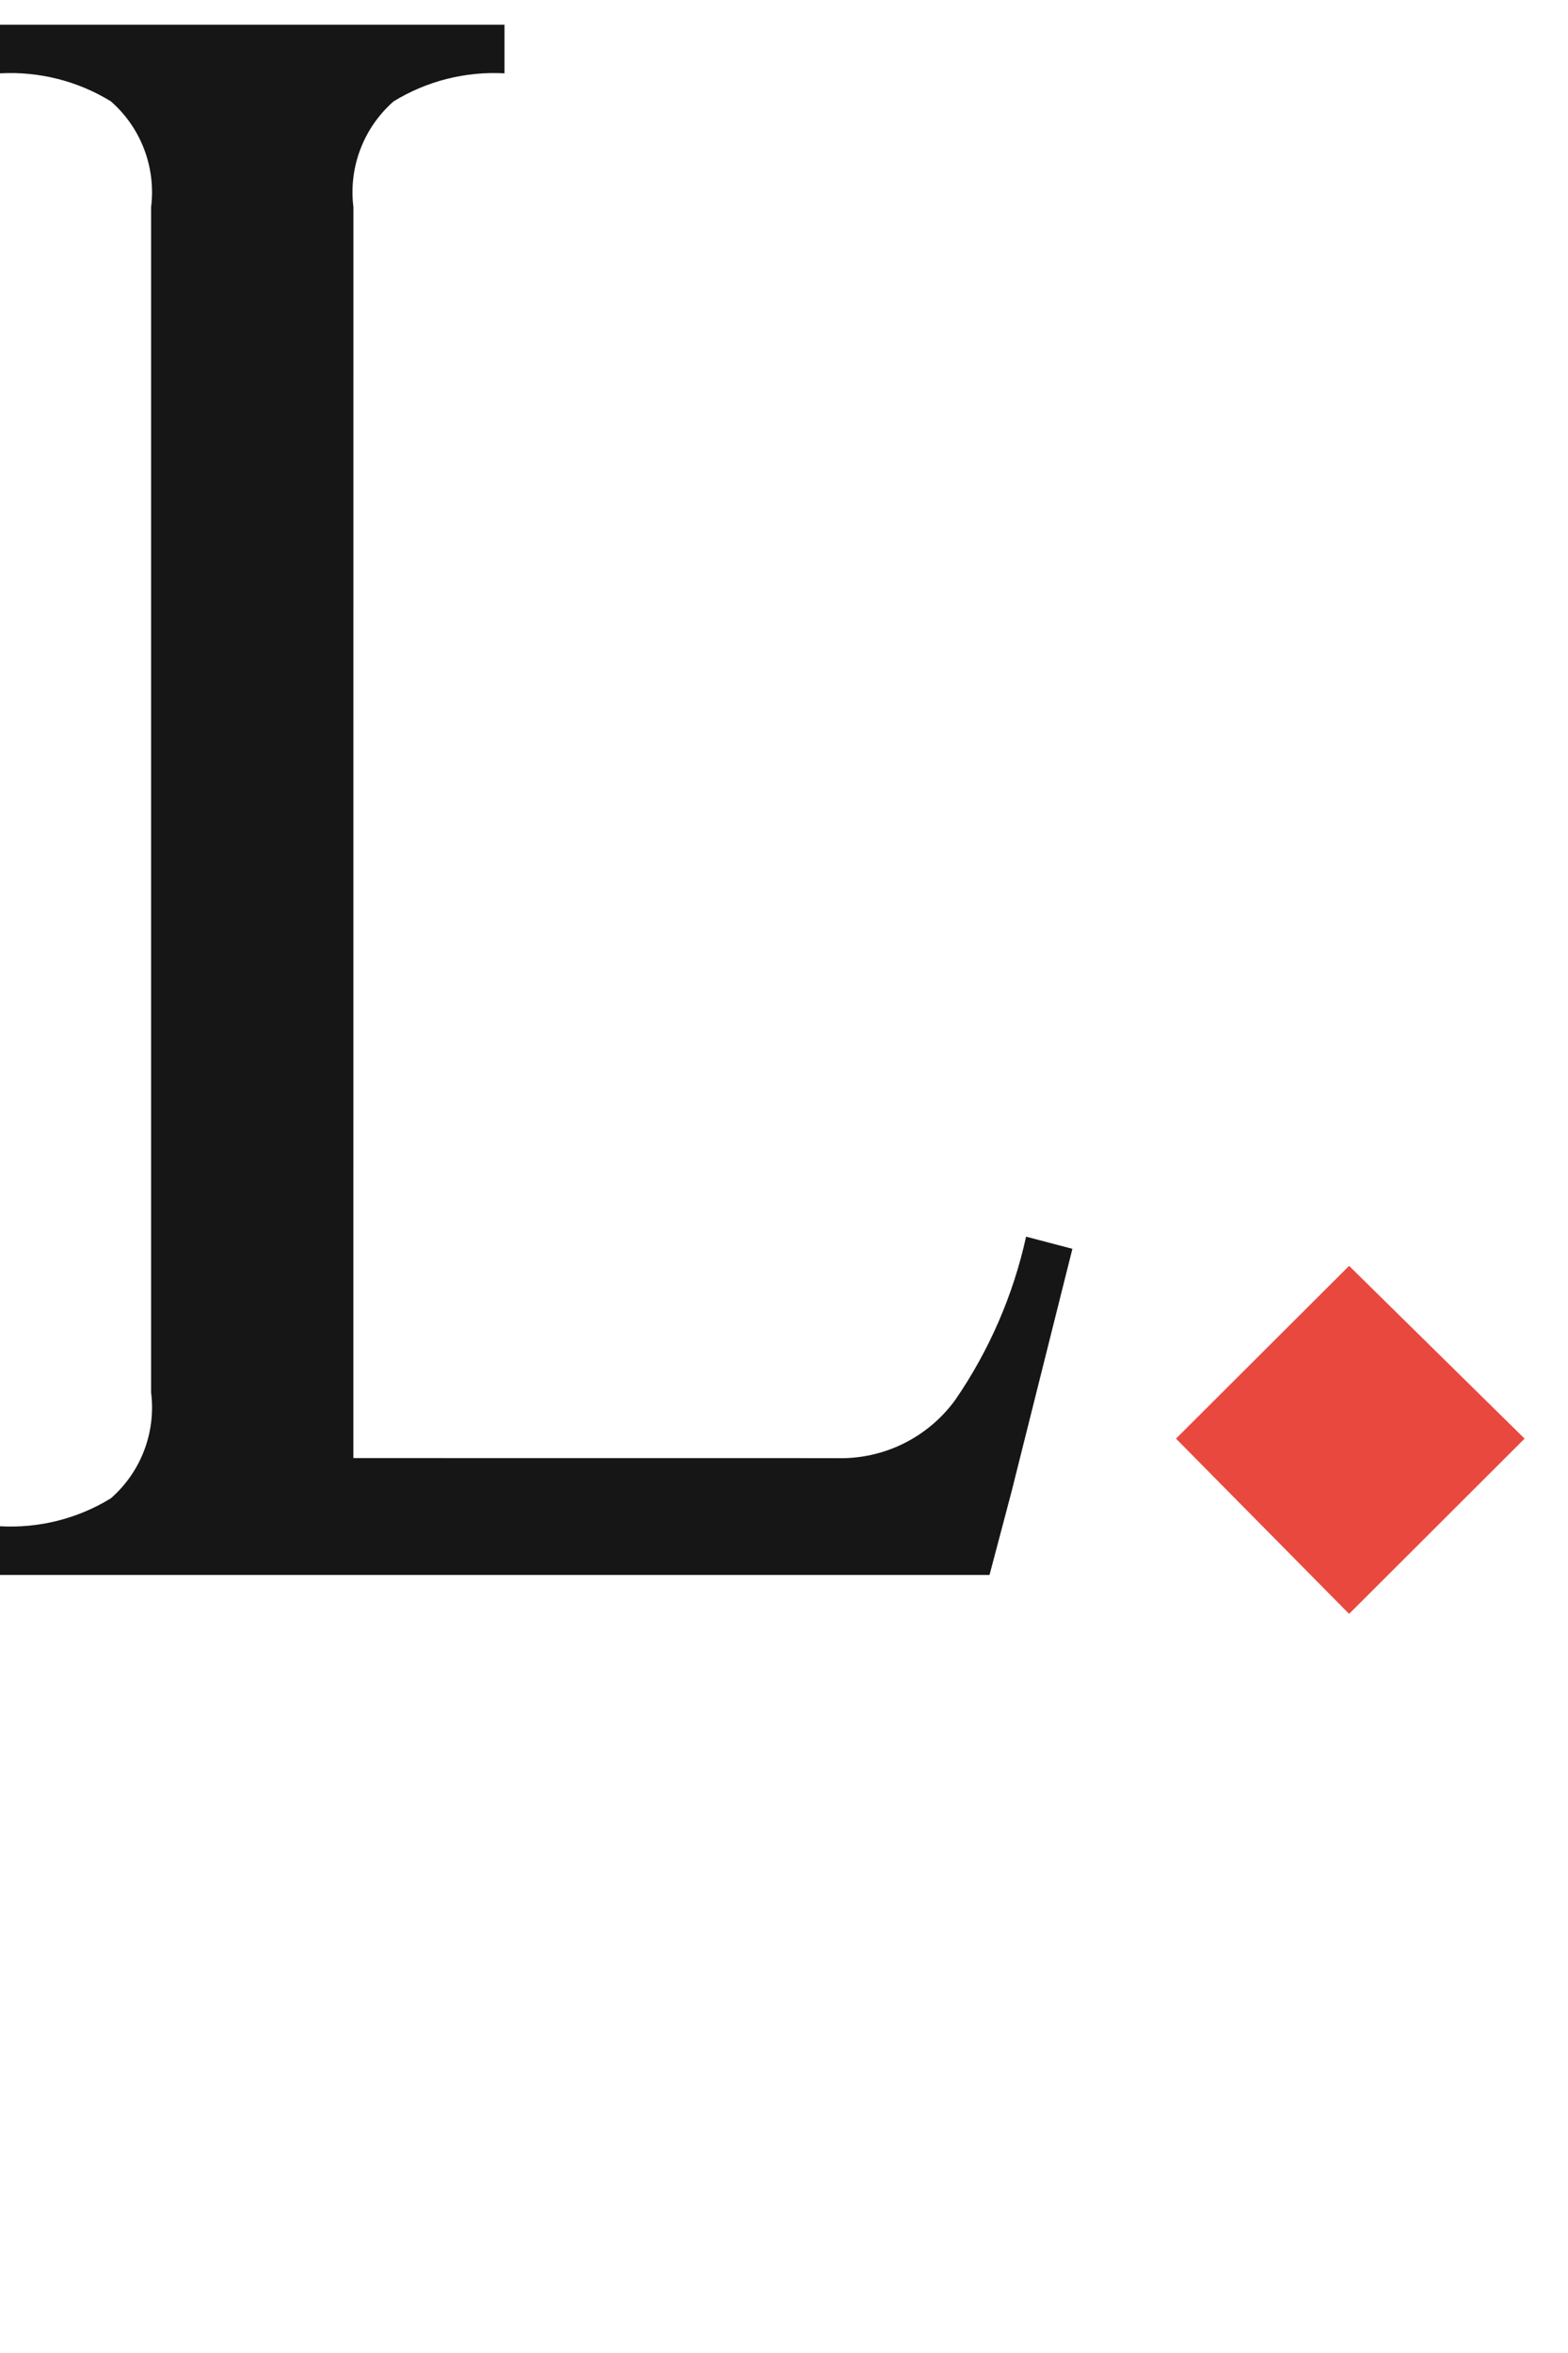 <svg xmlns="http://www.w3.org/2000/svg" width="28" height="42" viewBox="0 0 28 42"><g fill="none" fill-rule="evenodd"><path fill="#161616" fill-rule="nonzero" d="M-1.0658141e-14,28.112 L-1.0658141e-14,27.243 C0.696,27.282 1.387,27.108 1.98,26.744 C2.519,26.272 2.788,25.564 2.698,24.854 L2.698,3.698 C2.787,2.989 2.519,2.281 1.98,1.809 C1.387,1.445 0.696,1.271 -1.0658141e-14,1.309 L-1.0658141e-14,0.441 L9.009,0.441 L9.009,1.309 C8.314,1.271 7.623,1.445 7.029,1.809 C6.491,2.281 6.222,2.989 6.311,3.698 L6.31,26.026 L14.928,26.027 C15.768,26.056 16.568,25.665 17.061,24.984 C17.665,24.104 18.094,23.116 18.323,22.074 L19.15,22.291 L18.061,26.634 L17.67,28.112 L-1.0658141e-14,28.112 Z"/><polygon fill="#E9483F" fill-rule="nonzero" points="24.091 22.595 27.225 25.679 24.091 28.807 21 25.679"/></g></svg>